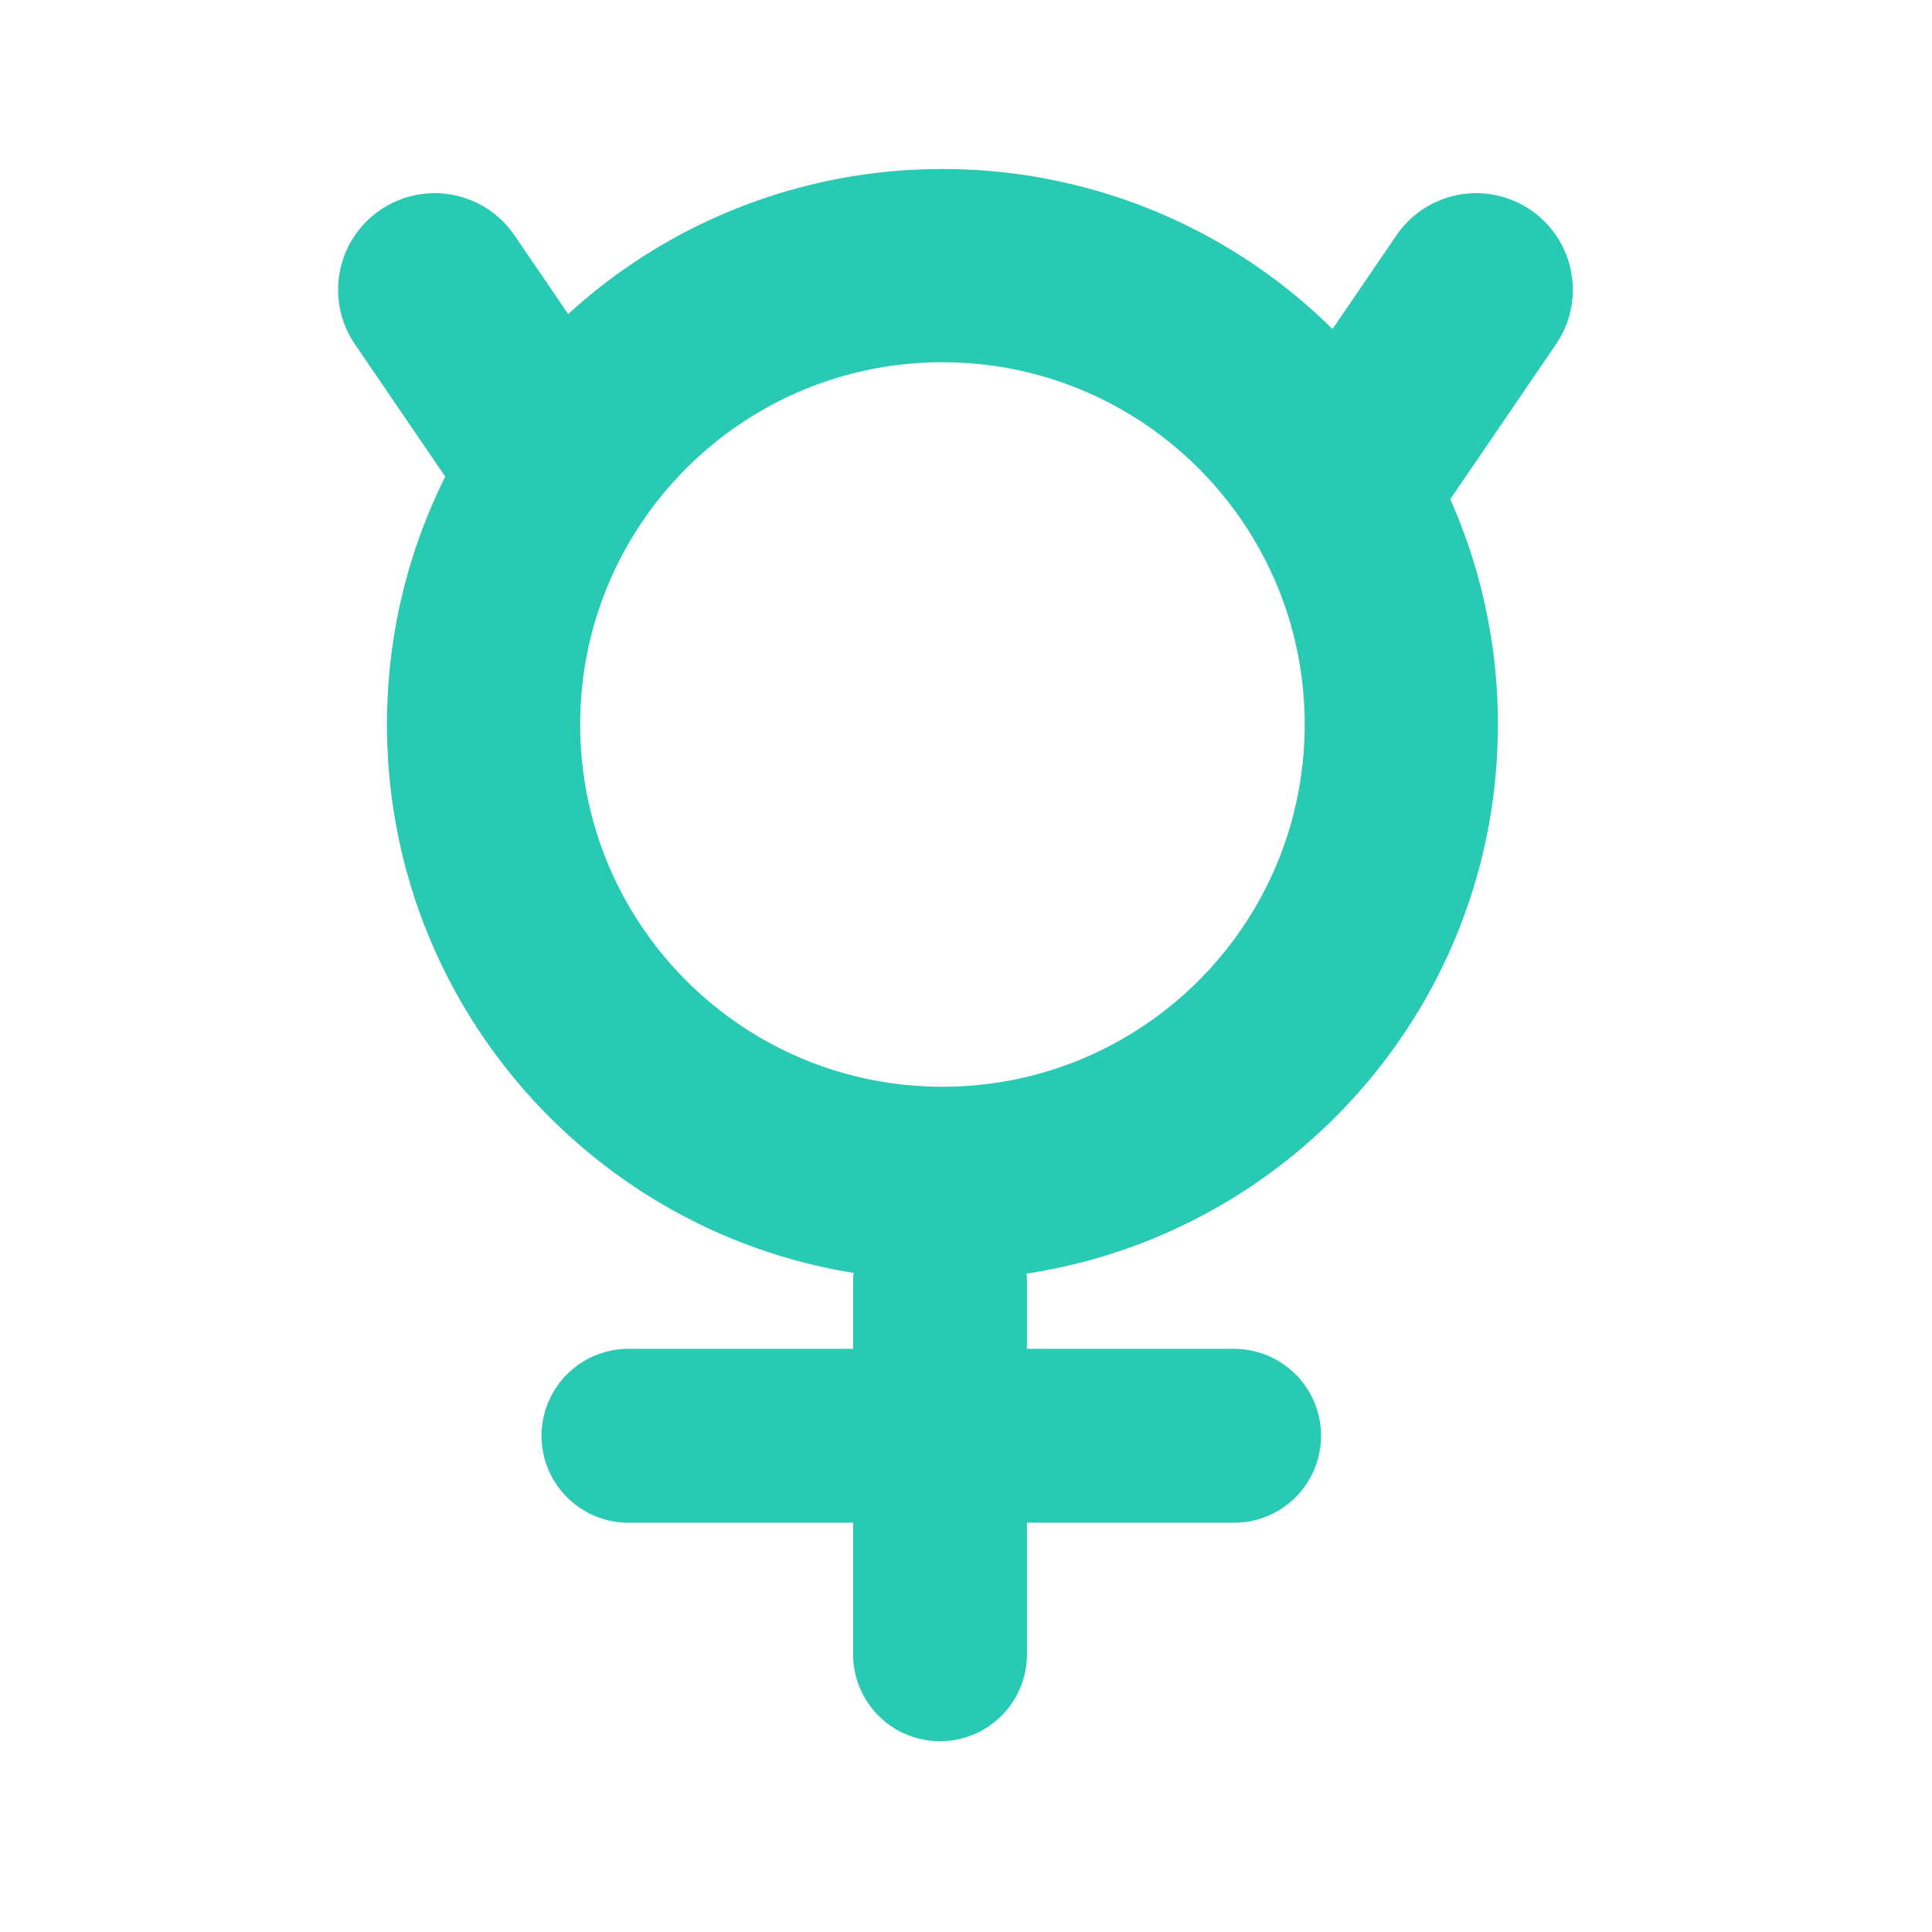<svg xmlns="http://www.w3.org/2000/svg" width="80" height="80" viewBox="0 0 80 80">
    <path fill="#28CAB3" fill-rule="nonzero" d="M55.176 13.625l2.647-3.88a4 4 0 1 1 6.608 4.51l-4.378 6.415A22.92 22.92 0 0 1 62.024 30c0 11.52-8.468 21.06-19.52 22.738.014.124.02.25.02.377v2.738h8.577a3.6 3.6 0 1 1 0 7.2h-8.577V68.5a3.6 3.6 0 1 1-7.2 0v-5.447h-9.3a3.6 3.6 0 0 1 0-7.2h9.3v-2.738c0-.138.008-.274.023-.407C24.393 50.948 16.024 41.45 16.024 30c0-3.689.869-7.175 2.412-10.264l-3.74-5.482a4 4 0 1 1 6.609-4.508l2.223 3.258A22.917 22.917 0 0 1 39.024 7a22.926 22.926 0 0 1 16.152 6.625zM39.024 45c8.285 0 15-6.716 15-15 0-8.284-6.715-15-15-15-8.284 0-15 6.716-15 15 0 8.284 6.716 15 15 15z"/>
</svg>
